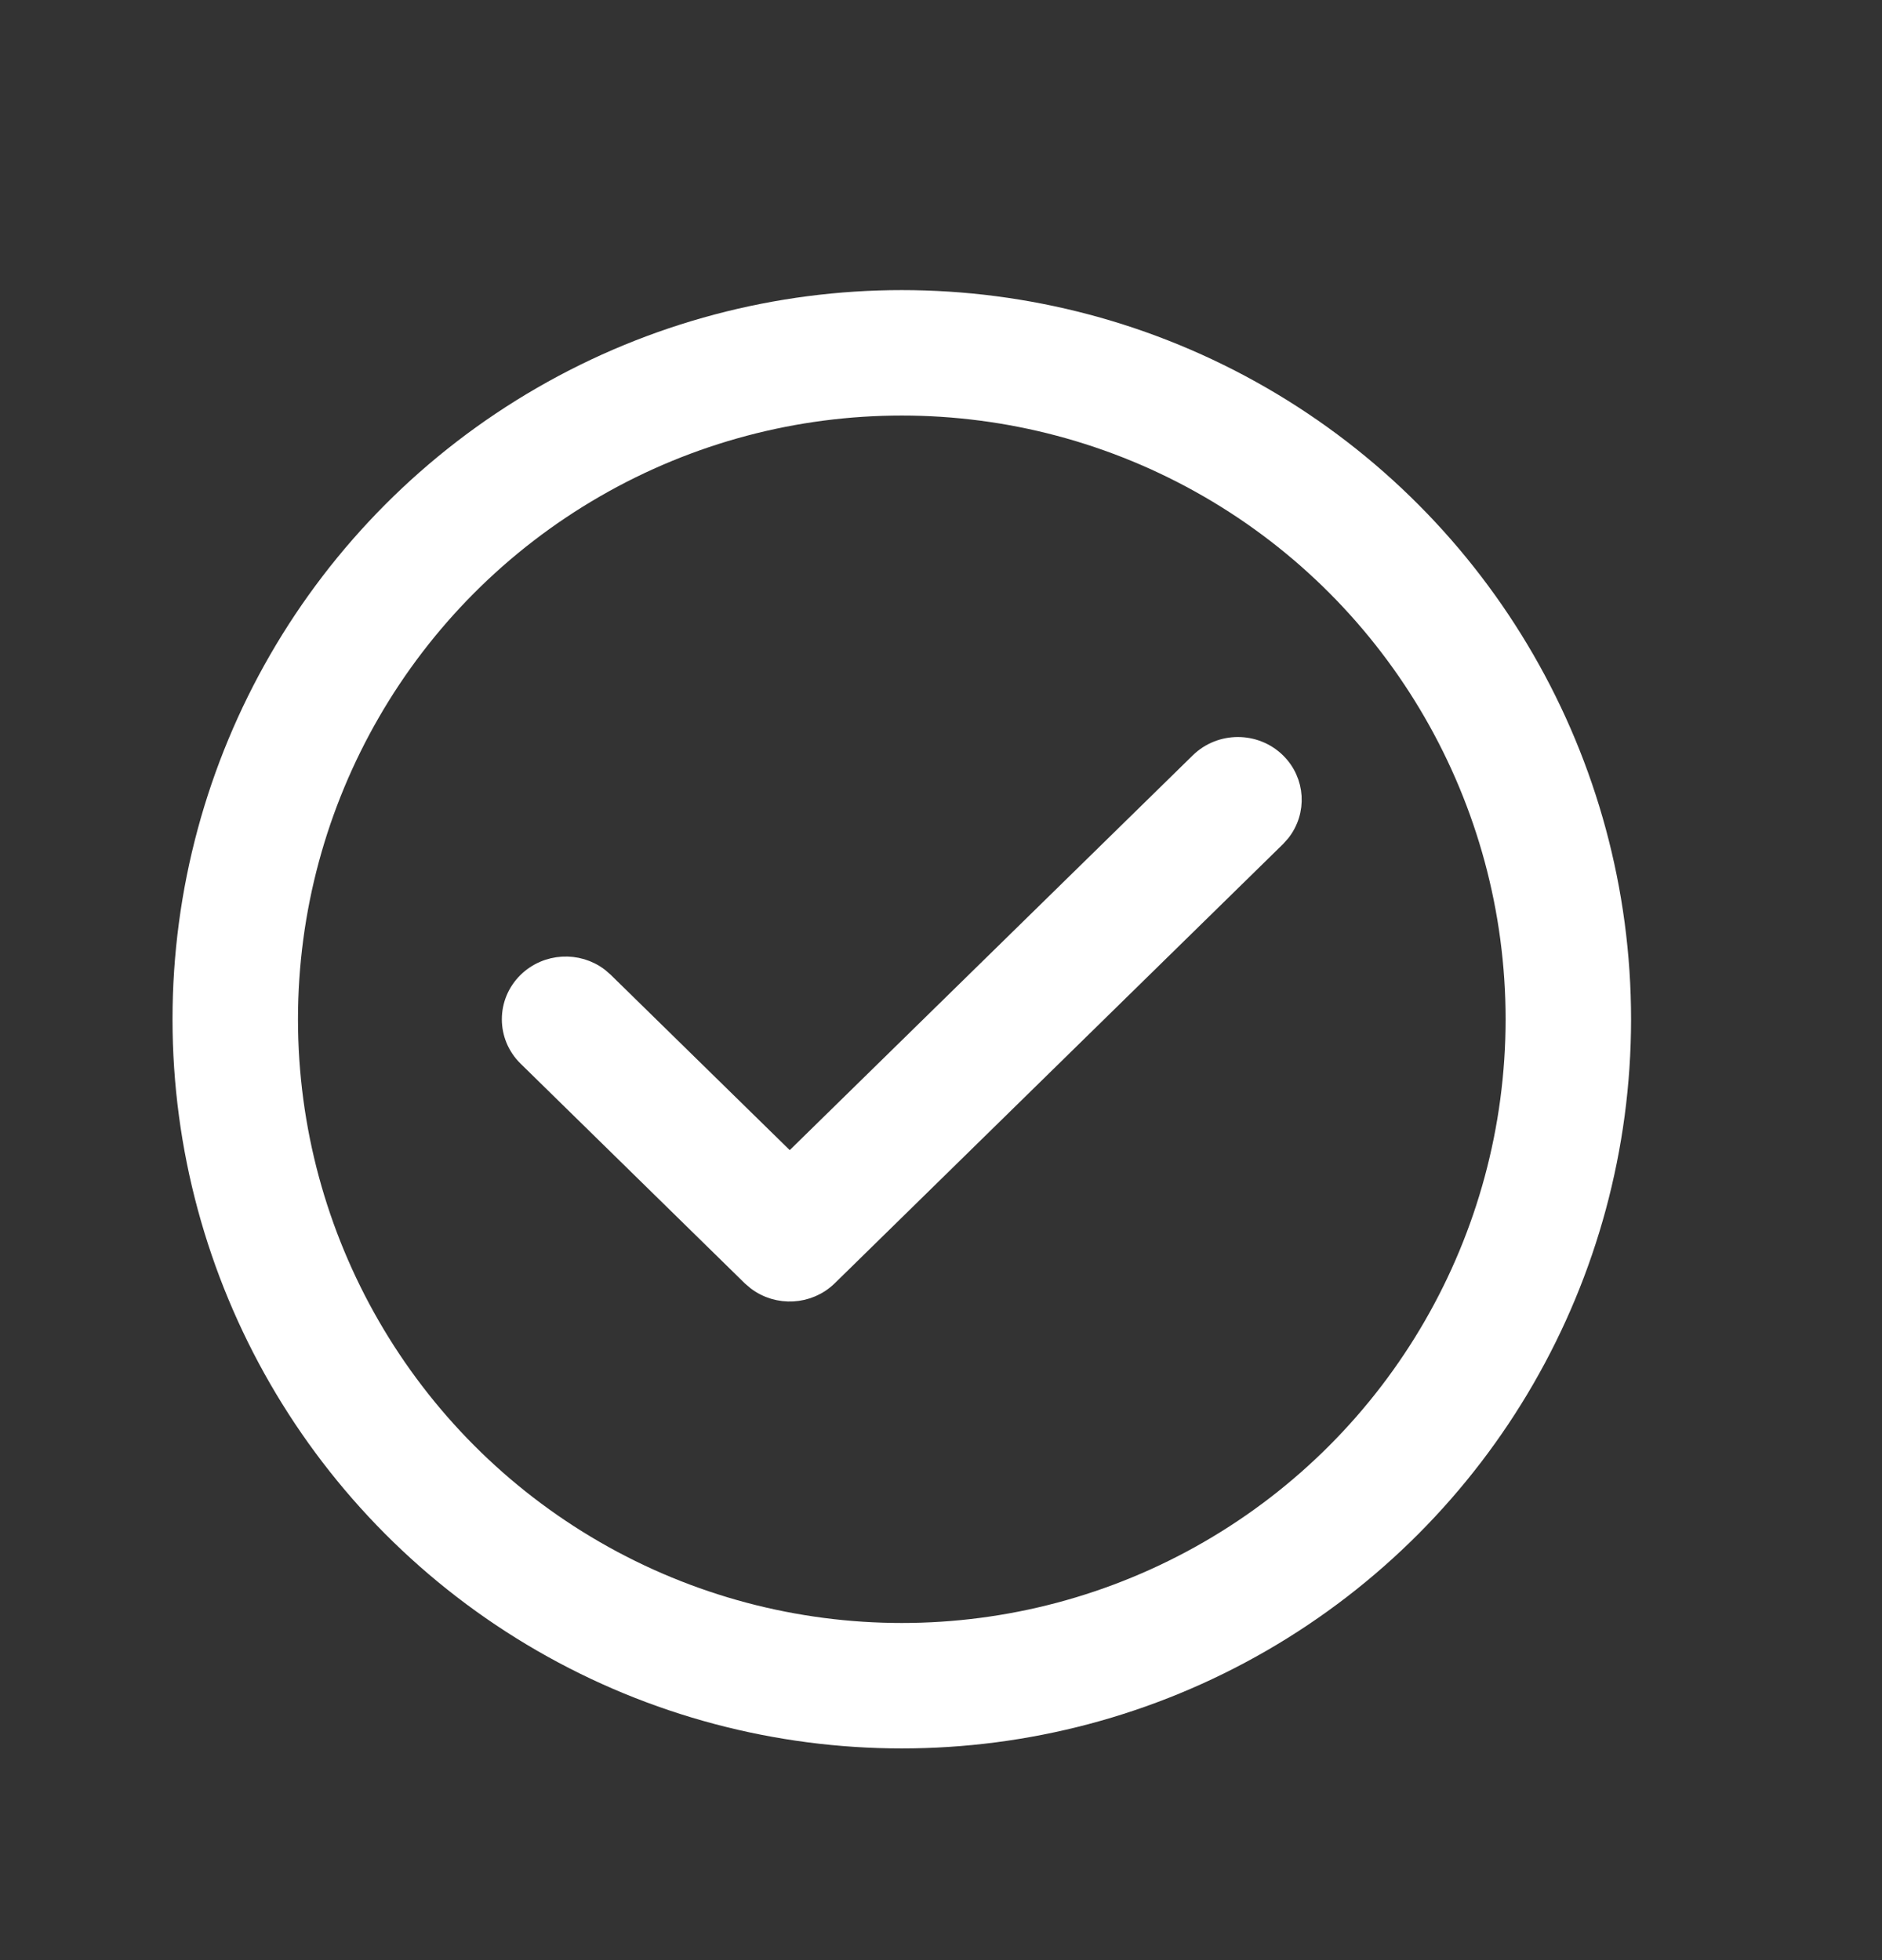 <svg width="24" height="25" viewBox="0 0 24 25" fill="none" xmlns="http://www.w3.org/2000/svg">
<rect x="0" y="0" width="24" height="25" fill="#333333" stroke="none"/>
<circle cx="11.5" cy="13" r="8.5" stroke="white" stroke-width="1.6"/>
<path fill-rule="evenodd" clip-rule="evenodd" d="M15.281 9.705C15.56 9.432 16.012 9.432 16.291 9.705C16.548 9.957 16.568 10.354 16.35 10.629L16.291 10.695L10.576 16.295C10.319 16.547 9.914 16.567 9.634 16.353L9.566 16.295L6.709 13.495C6.43 13.222 6.43 12.778 6.709 12.505C6.967 12.253 7.372 12.233 7.652 12.447L7.719 12.505L10.071 14.809L15.281 9.705Z" fill="white" stroke="white" stroke-width="0.2"/>
</svg>
